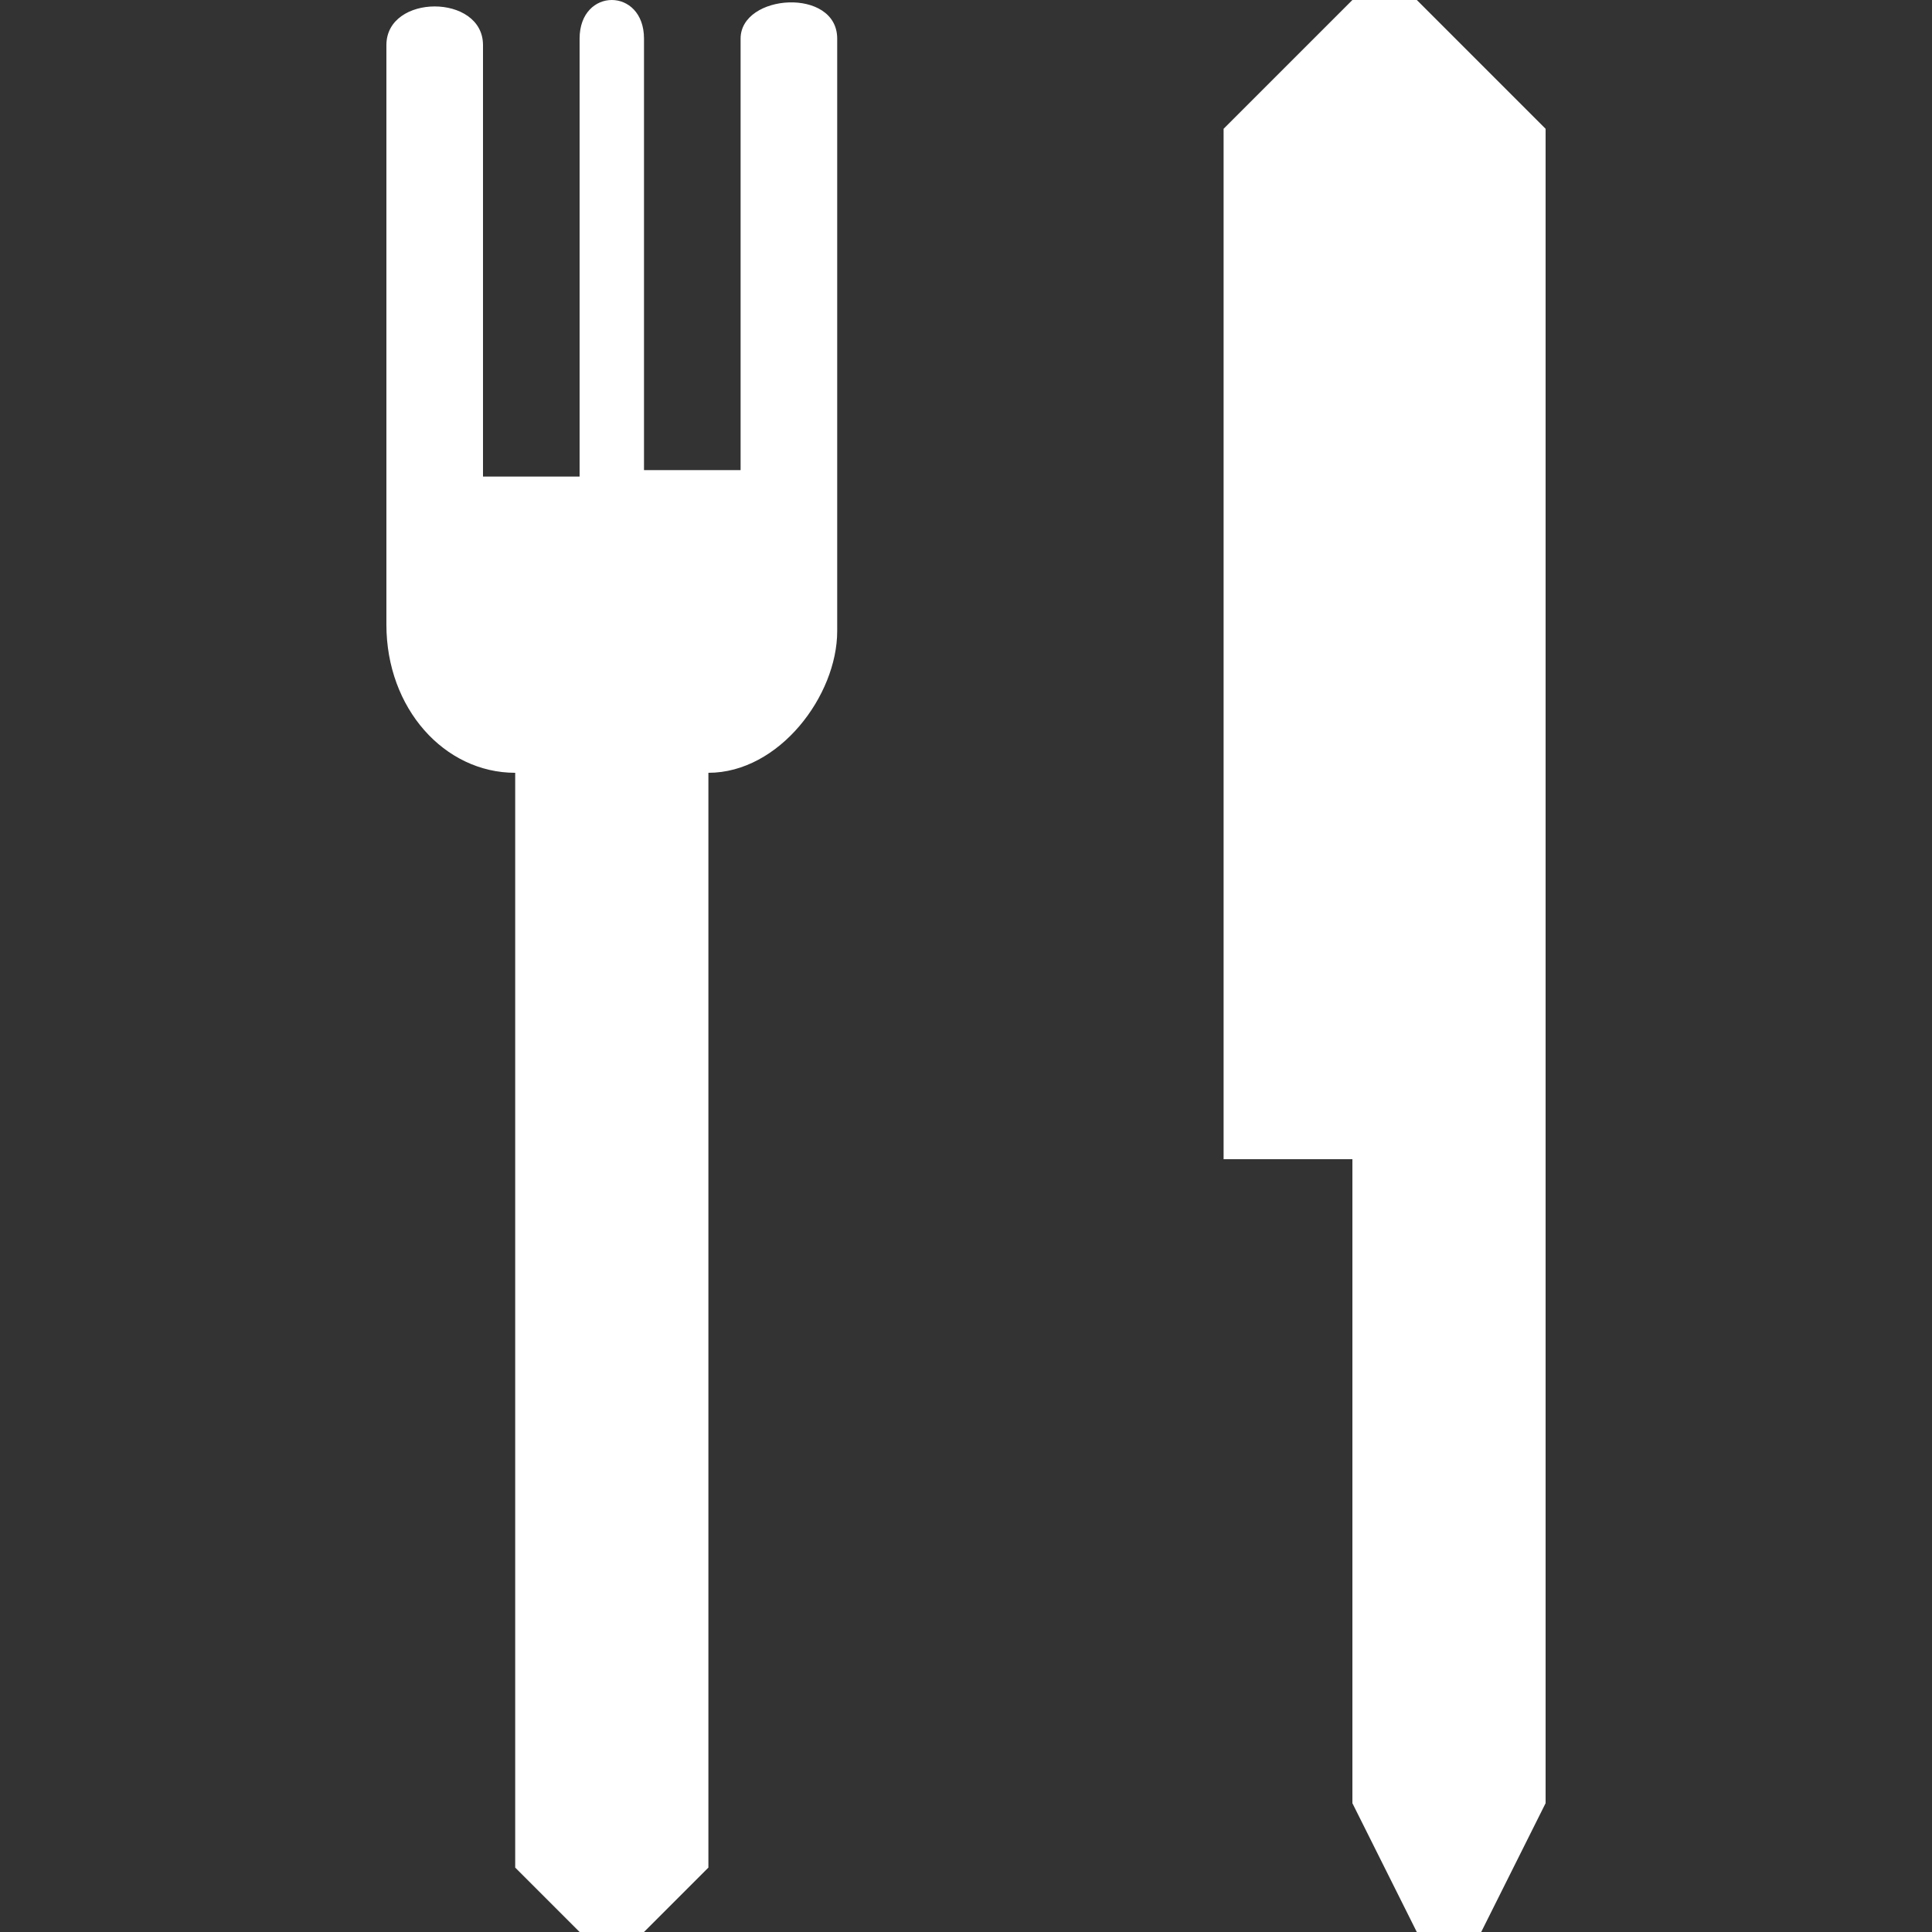 <?xml version="1.0" encoding="utf-8"?>
<!-- Generator: Adobe Illustrator 20.0.0, SVG Export Plug-In . SVG Version: 6.00 Build 0)  -->
<svg version="1.1" id="Icons" xmlns="http://www.w3.org/2000/svg" xmlns:xlink="http://www.w3.org/1999/xlink" x="0px" y="0px"
	 width="30px" height="30px" viewBox="0 0 30 30" style="enable-background:new 0 0 30 30;" xml:space="preserve">
<rect x="0" y="0" width="30" height="30" fill="#333333" stroke="none"/>
<g>
	<path fill="#FFFFFF" d="M13,9.8c0,1-0.9,2.2-2,2.2v17l-1,1H9l-1-1V12c-1.1,0-2-1-2-2.3v-9c0-0.8,1.5-0.8,1.5,0v6.7H8h1V0.6c0-0.8,1-0.8,1,0v6.7
		h1.5V0.6c0-0.7,1.5-0.8,1.5,0V9.8z"/>
	<polygon fill="#FFFFFF" points="21,0 19,2 19,18 21,18 21,28 22,30 23,30 24,28 24,2 22,0 	"/>
</g>
</svg>

